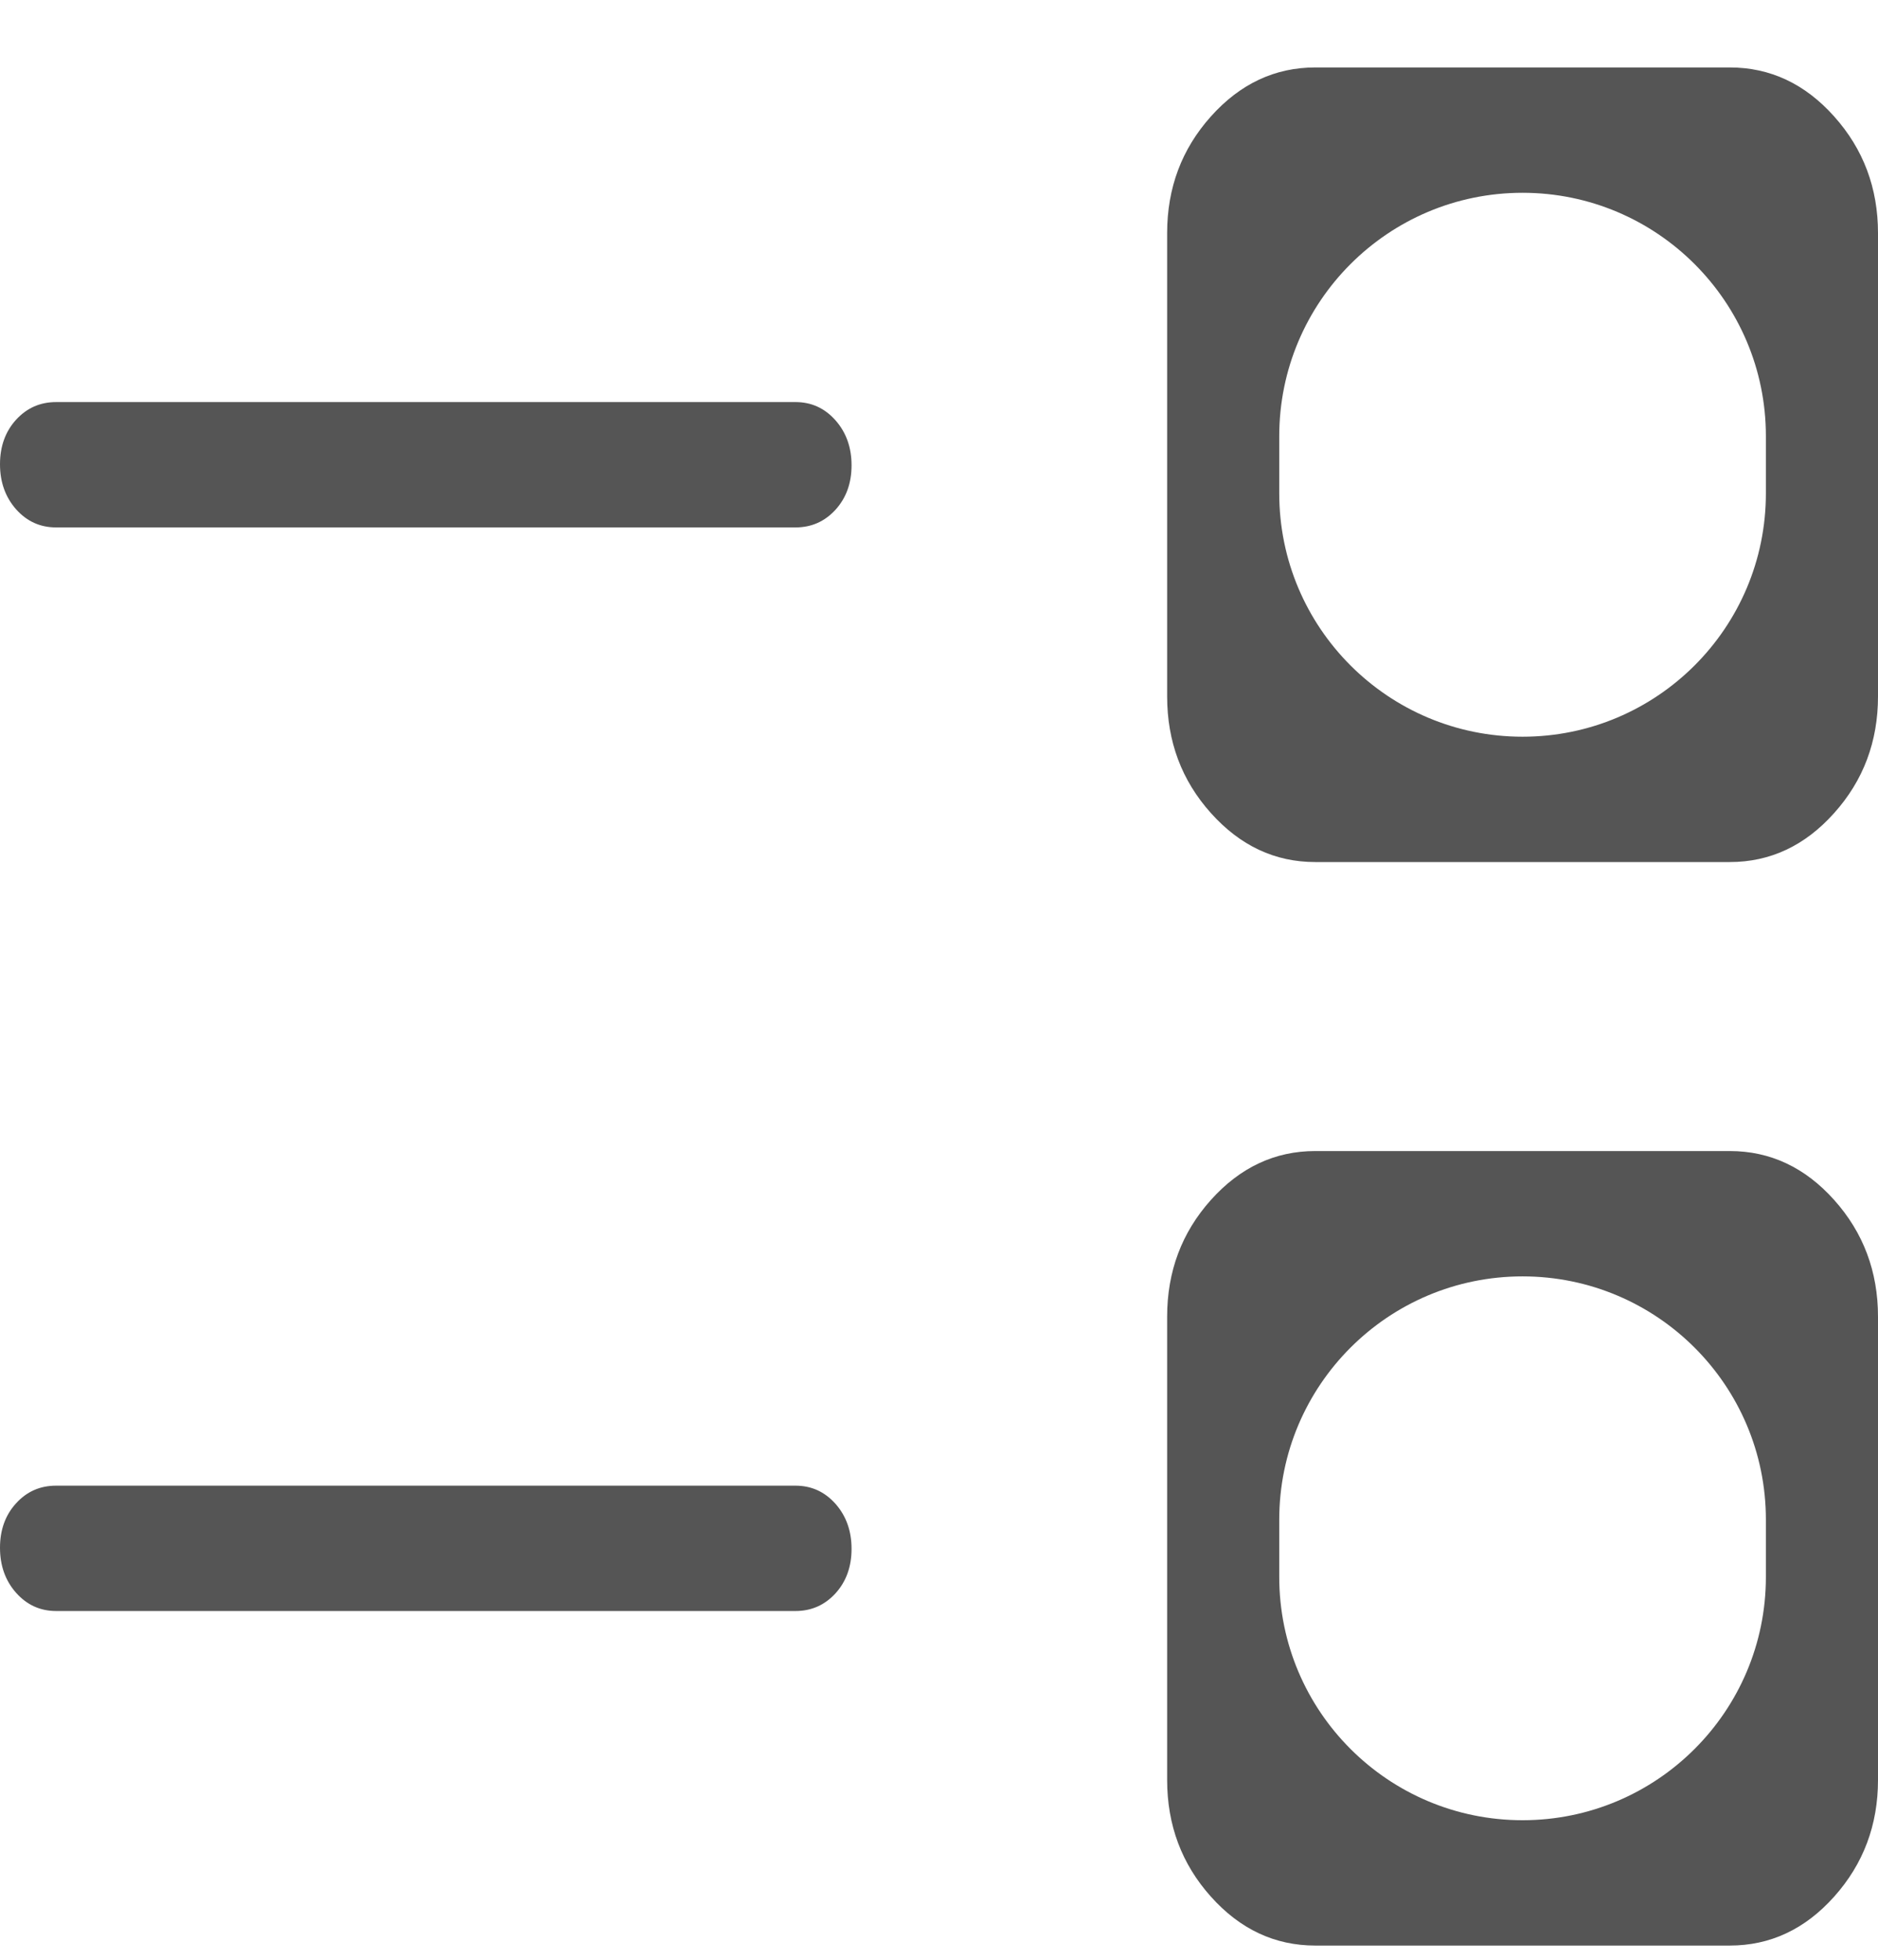 <svg width="23" height="24" viewBox="0 0 23 24" fill="none" xmlns="http://www.w3.org/2000/svg">
<path d="M16.109 23.826C15.614 23.826 15.188 23.627 14.83 23.227C14.472 22.827 14.294 22.35 14.294 21.797V16.125C14.294 15.572 14.472 15.095 14.83 14.695C15.188 14.296 15.614 14.096 16.109 14.096H21.184C21.679 14.096 22.106 14.296 22.463 14.695C22.821 15.095 23 15.572 23 16.125V21.797C23 22.35 22.821 22.827 22.463 23.227C22.106 23.627 21.679 23.826 21.184 23.826H16.109ZM15.667 19.312C15.667 20.957 17.001 22.291 18.647 22.291C20.292 22.291 21.627 20.957 21.627 19.312V18.61C21.627 16.965 20.292 15.631 18.647 15.631C17.001 15.631 15.667 16.965 15.667 18.61V19.312ZM0.687 19.729C0.492 19.729 0.329 19.654 0.197 19.506C0.066 19.358 0 19.174 0 18.954C0 18.735 0.066 18.553 0.197 18.41C0.329 18.265 0.492 18.194 0.687 18.194H9.742C9.937 18.194 10.1 18.268 10.232 18.416C10.363 18.564 10.429 18.748 10.429 18.968C10.429 19.187 10.363 19.369 10.232 19.513C10.1 19.657 9.937 19.729 9.742 19.729H0.687ZM16.109 10.557C15.614 10.557 15.188 10.357 14.83 9.957C14.472 9.558 14.294 9.081 14.294 8.528V2.856C14.294 2.302 14.472 1.826 14.83 1.426C15.188 1.026 15.614 0.826 16.109 0.826H21.184C21.679 0.826 22.106 1.026 22.463 1.426C22.821 1.826 23 2.302 23 2.856V8.528C23 9.081 22.821 9.558 22.463 9.957C22.106 10.357 21.679 10.557 21.184 10.557H16.109ZM15.667 6.042C15.667 7.688 17.001 9.022 18.647 9.022C20.292 9.022 21.627 7.688 21.627 6.042V5.341C21.627 3.696 20.292 2.361 18.647 2.361C17.001 2.361 15.667 3.696 15.667 5.341V6.042ZM0.687 6.459C0.492 6.459 0.329 6.385 0.197 6.237C0.066 6.088 0 5.905 0 5.685C0 5.466 0.066 5.284 0.197 5.14C0.329 4.996 0.492 4.924 0.687 4.924H9.742C9.937 4.924 10.1 4.998 10.232 5.147C10.363 5.295 10.429 5.479 10.429 5.698C10.429 5.918 10.363 6.099 10.232 6.243C10.1 6.387 9.937 6.459 9.742 6.459H0.687Z" fill="#555555"/>
</svg>
